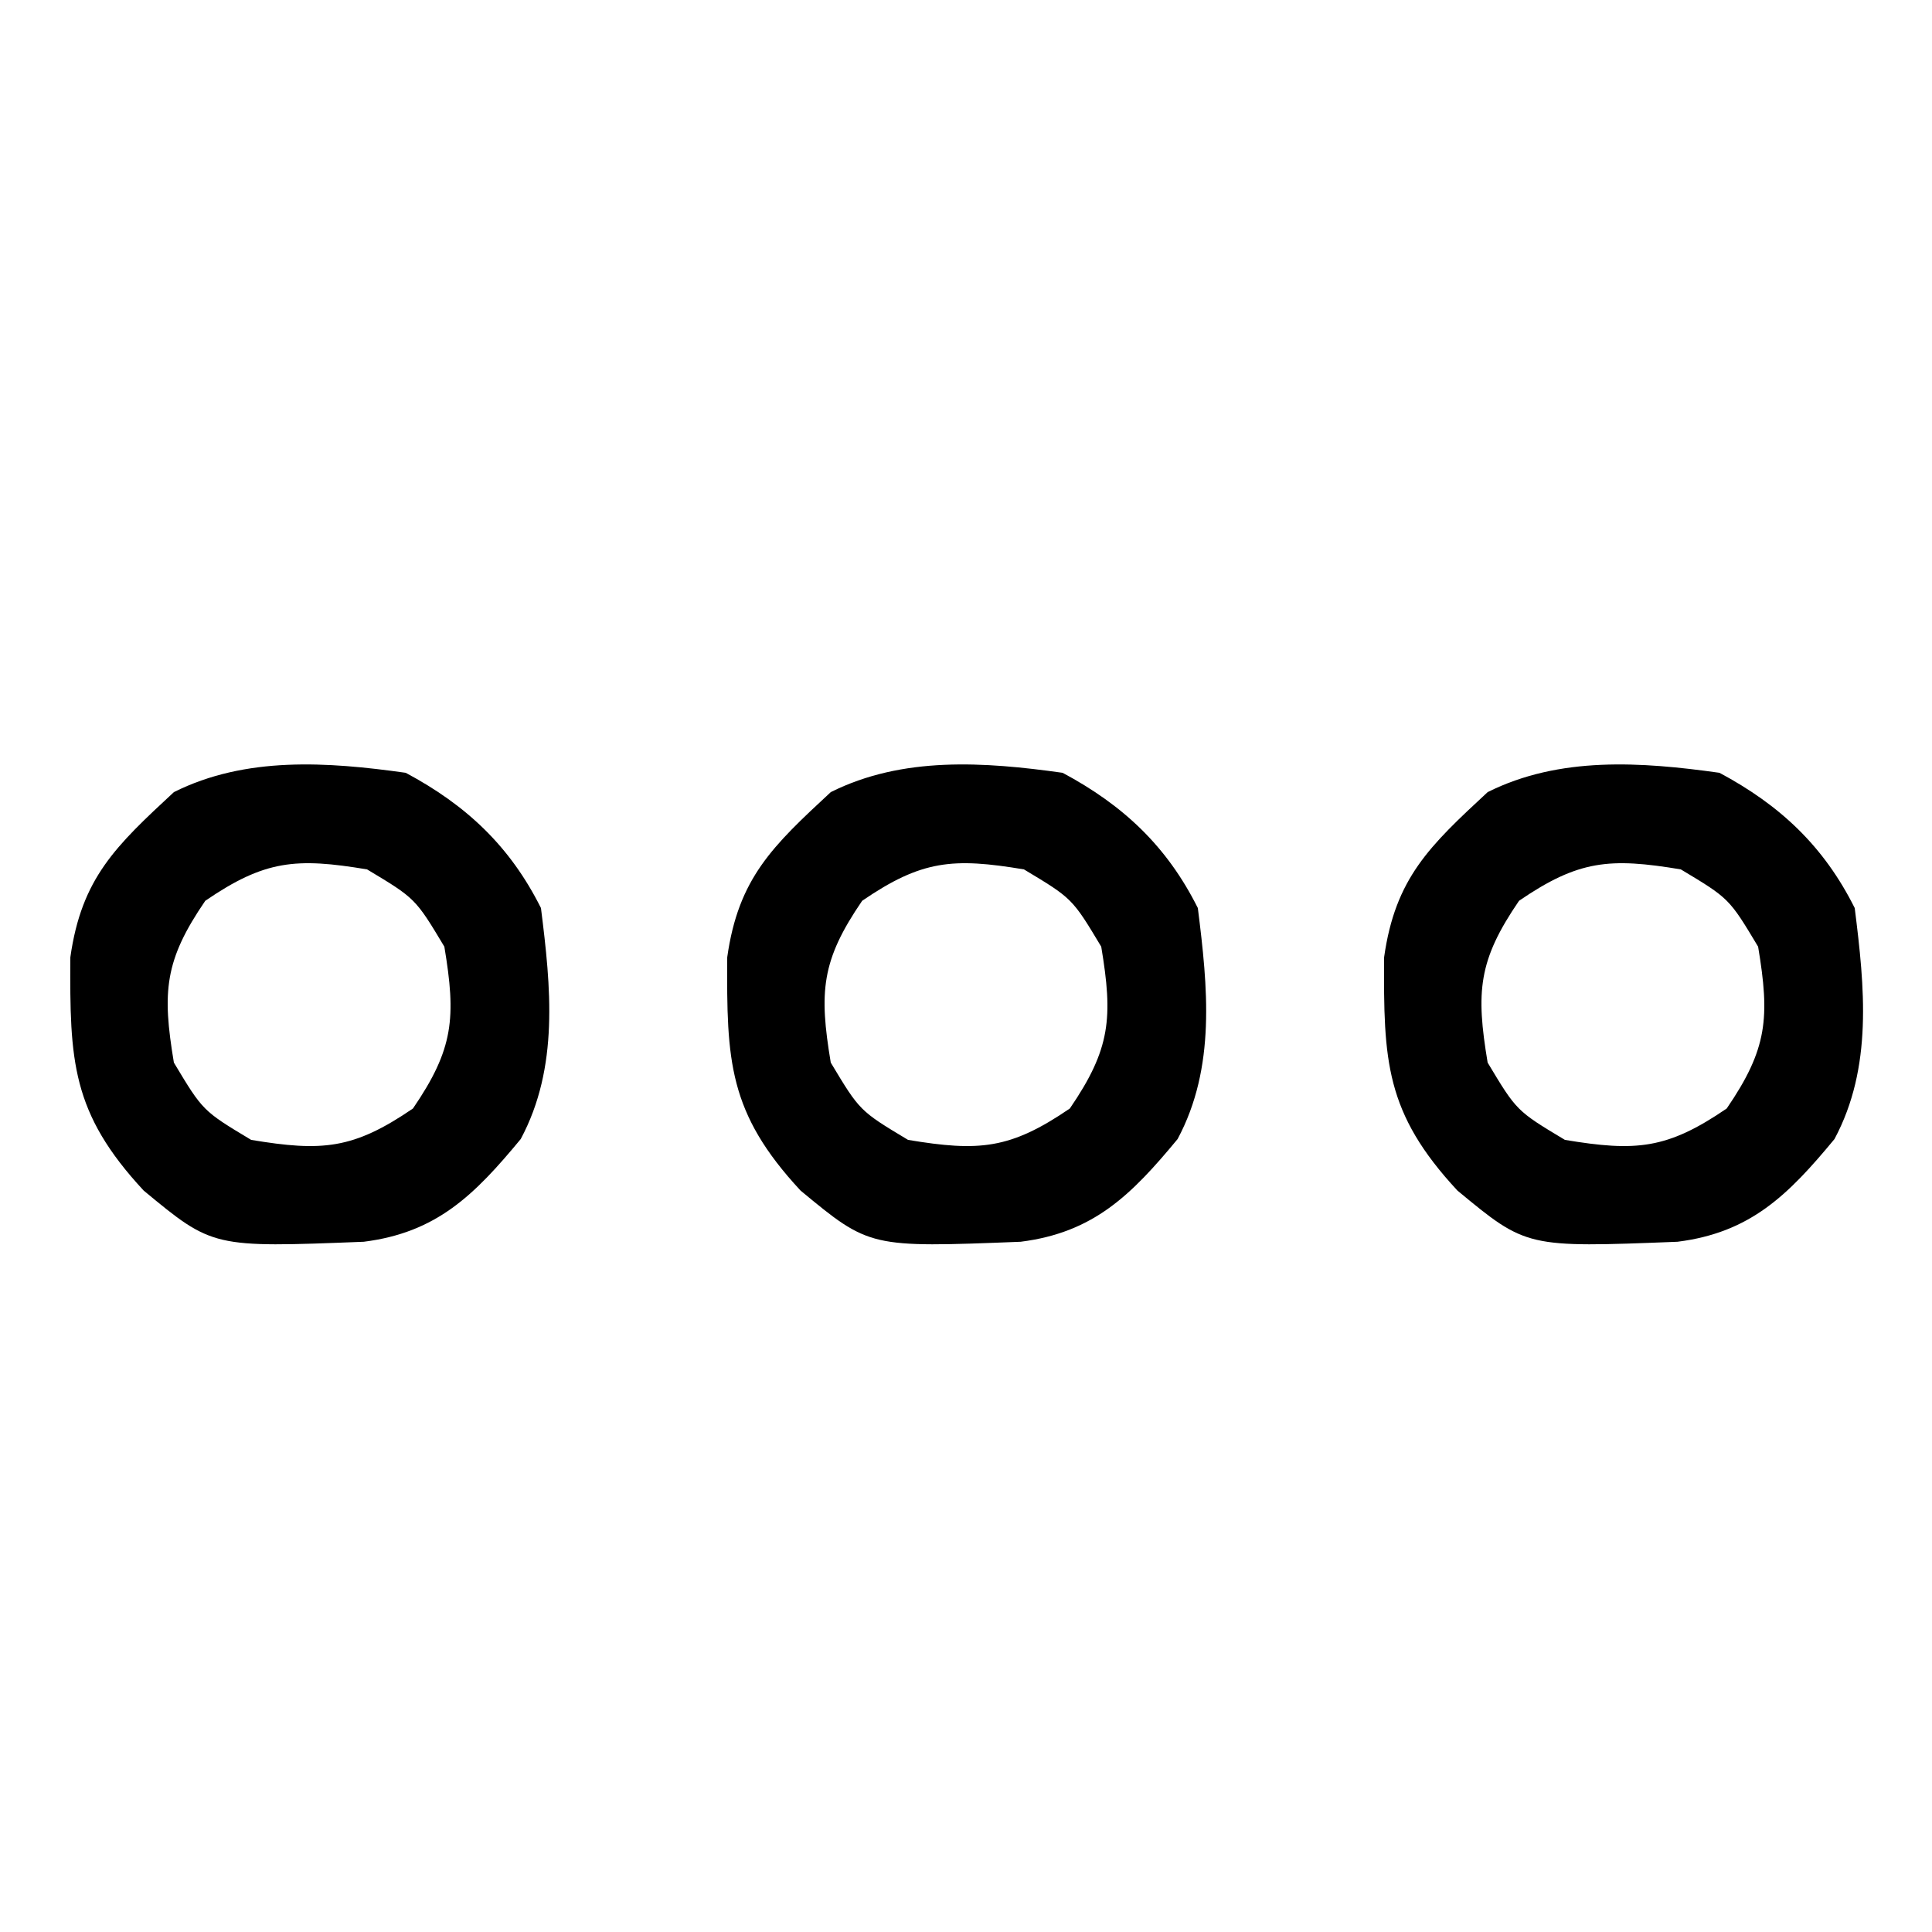 <?xml version="1.0" encoding="UTF-8"?>
<svg version="1.1" xmlns="http://www.w3.org/2000/svg" width="100" height="100">
<path d="M0 0 C3.126 1.672 5.393 3.786 7 7 C7.515 11.092 7.944 15.236 5.953 18.957 C3.555 21.856 1.604 23.798 -2.172 24.273 C-9.989 24.581 -9.989 24.581 -13.562 21.625 C-17.306 17.594 -17.39 14.905 -17.359 9.551 C-16.78 5.441 -15.001 3.787 -12 1 C-8.275 -0.862 -4.055 -0.571 0 0 Z M-10.375 6.625 C-12.487 9.712 -12.612 11.328 -12 15 C-10.5 17.5 -10.5 17.5 -8 19 C-4.328 19.612 -2.712 19.487 0.375 17.375 C2.487 14.288 2.612 12.672 2 9 C0.5 6.5 0.5 6.5 -2 5 C-5.672 4.388 -7.288 4.513 -10.375 6.625 Z " fill="#000000" transform="translate(89,40)"/>
<path d="M0 0 C3.126 1.672 5.393 3.786 7 7 C7.515 11.092 7.944 15.236 5.953 18.957 C3.555 21.856 1.604 23.798 -2.172 24.273 C-9.989 24.581 -9.989 24.581 -13.562 21.625 C-17.306 17.594 -17.39 14.905 -17.359 9.551 C-16.78 5.441 -15.001 3.787 -12 1 C-8.275 -0.862 -4.055 -0.571 0 0 Z M-10.375 6.625 C-12.487 9.712 -12.612 11.328 -12 15 C-10.5 17.5 -10.5 17.5 -8 19 C-4.328 19.612 -2.712 19.487 0.375 17.375 C2.487 14.288 2.612 12.672 2 9 C0.5 6.5 0.5 6.5 -2 5 C-5.672 4.388 -7.288 4.513 -10.375 6.625 Z " fill="#000000" transform="translate(55,40)"/>
<path d="M0 0 C3.126 1.672 5.393 3.786 7 7 C7.515 11.092 7.944 15.236 5.953 18.957 C3.555 21.856 1.604 23.798 -2.172 24.273 C-9.989 24.581 -9.989 24.581 -13.562 21.625 C-17.306 17.594 -17.39 14.905 -17.359 9.551 C-16.78 5.441 -15.001 3.787 -12 1 C-8.275 -0.862 -4.055 -0.571 0 0 Z M-10.375 6.625 C-12.487 9.712 -12.612 11.328 -12 15 C-10.5 17.5 -10.5 17.5 -8 19 C-4.328 19.612 -2.712 19.487 0.375 17.375 C2.487 14.288 2.612 12.672 2 9 C0.5 6.5 0.5 6.5 -2 5 C-5.672 4.388 -7.288 4.513 -10.375 6.625 Z " fill="#000000" transform="translate(21,40)"/>
</svg>
